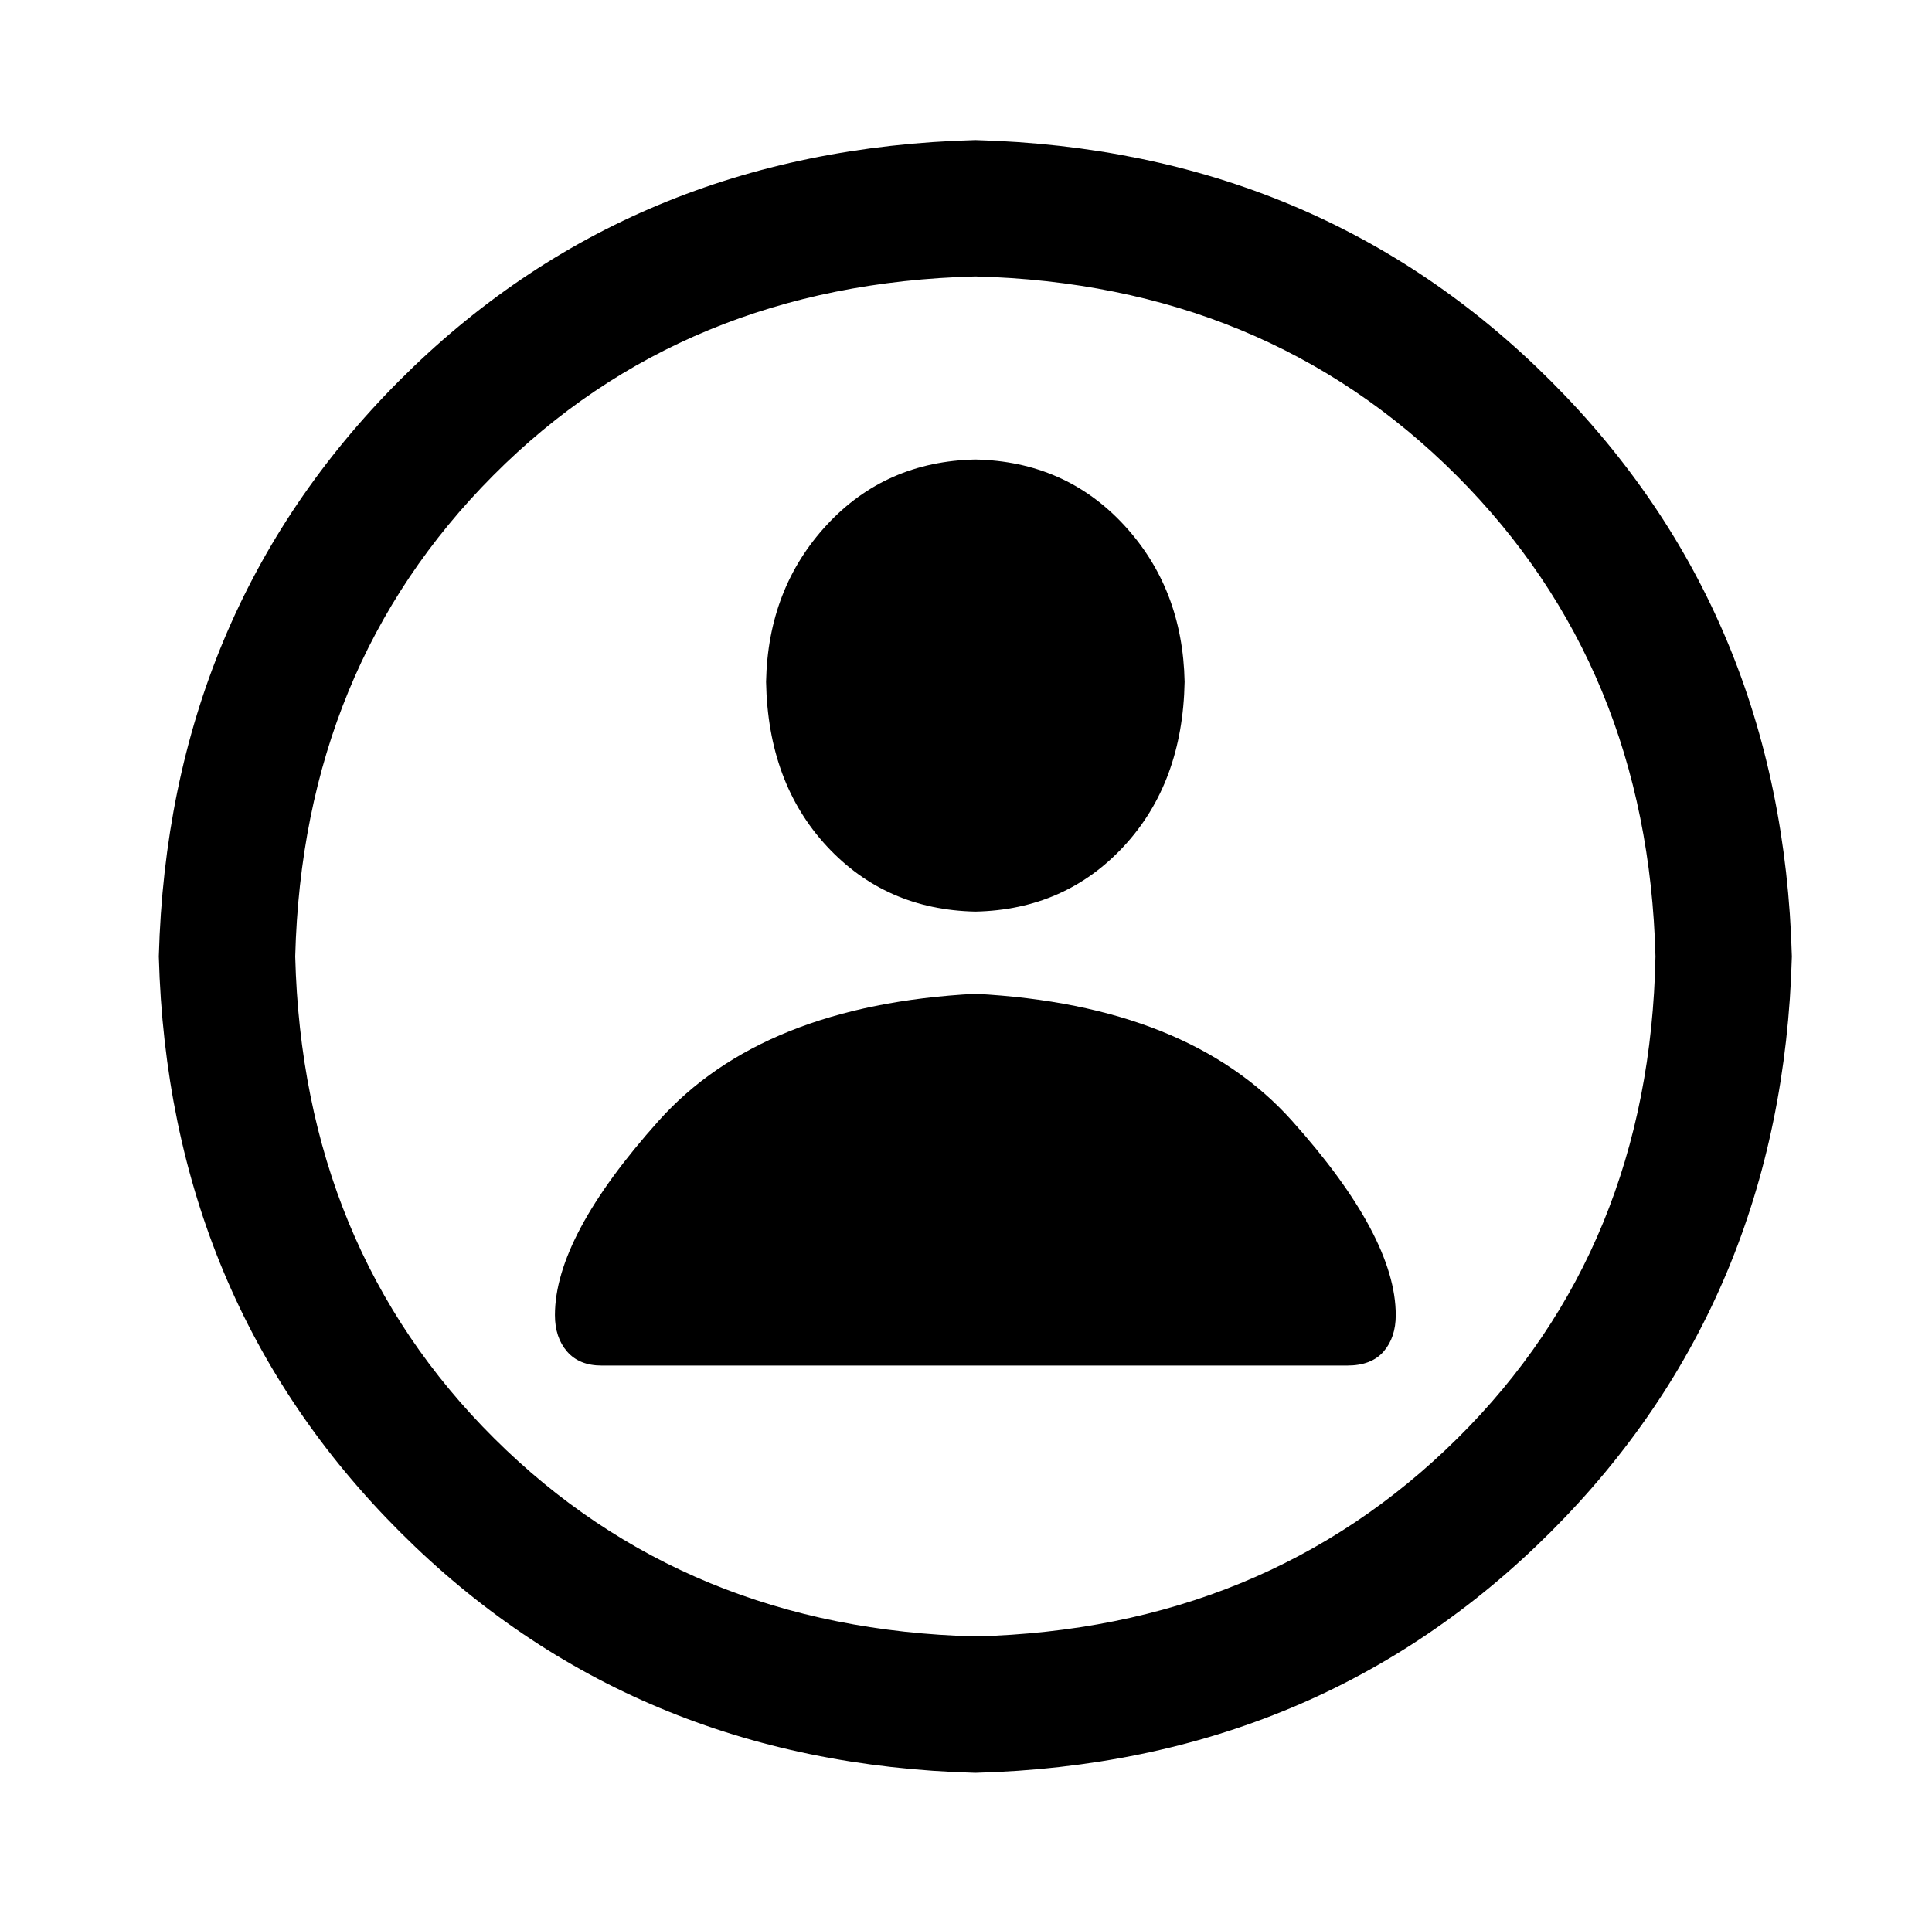 <?xml version="1.0" standalone="no"?>
<!DOCTYPE svg PUBLIC "-//W3C//DTD SVG 1.1//EN" "http://www.w3.org/Graphics/SVG/1.1/DTD/svg11.dtd" >
<svg xmlns="http://www.w3.org/2000/svg" xmlns:xlink="http://www.w3.org/1999/xlink" version="1.1" viewBox="-10 0 1034 1024">
   <path fill="currentColor"
d="M512 949q184 -5 308 -129t129 -308q-5 -184 -129 -308t-308 -129q-185 5 -308.5 129t-128.5 308q5 184 129 308t308 129zM512 876q-155 -4 -257.5 -106t-106.5 -258q4 -155 106 -257.5t258 -106.5q155 4 257.5 106.5t106.5 257.5q-3 156 -106 258t-258 106zM512 488
q48 -1 79.5 -35t32.5 -88q-1 -50 -32.5 -84t-79.5 -35q-48 1 -79.5 35t-32.5 84q1 54 32.5 88t79.5 35zM312 731h399q13 0 19.5 -7.5t6.5 -19.5q0 -42 -55.5 -104t-169.5 -68q-114 6 -169.5 68t-55.5 104q0 12 6.5 19.5t18.5 7.5z" />
</svg>
